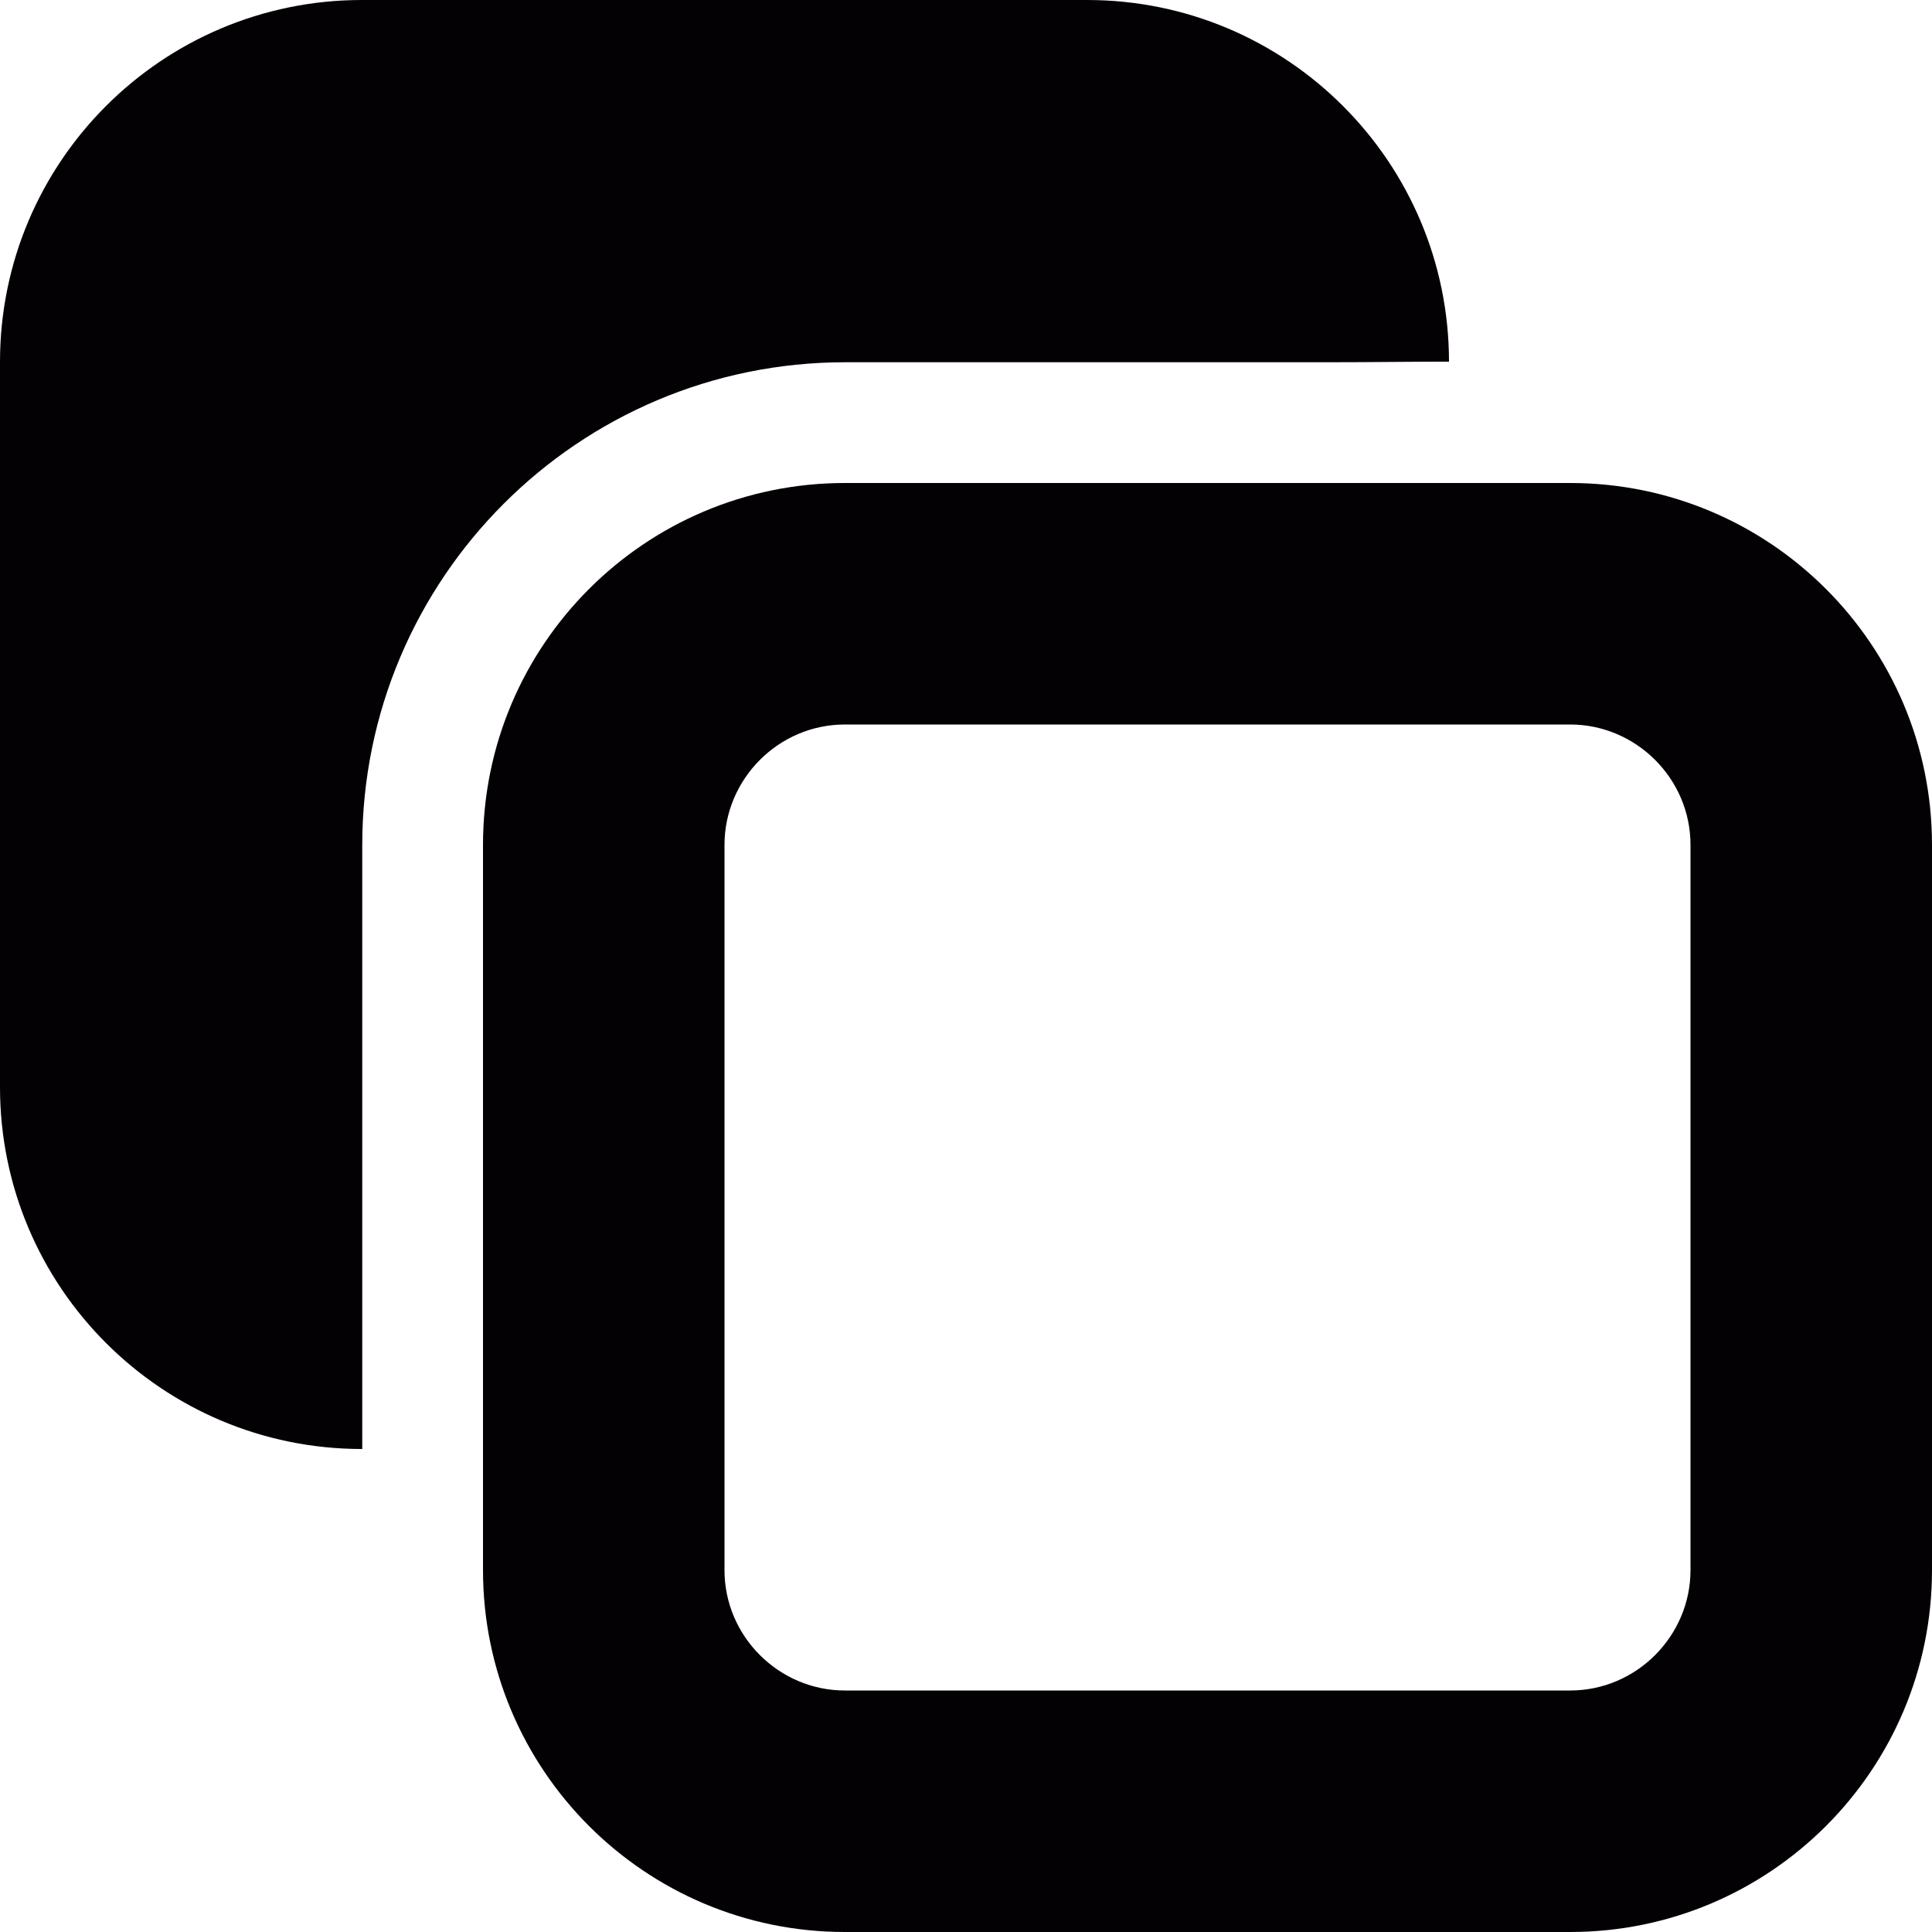 <?xml version="1.0" encoding="iso-8859-1"?>
<!-- Generator: Adobe Illustrator 18.1.1, SVG Export Plug-In . SVG Version: 6.00 Build 0)  -->
<svg version="1.1" id="Capa_1" xmlns="http://www.w3.org/2000/svg" xmlns:xlink="http://www.w3.org/1999/xlink" x="0px" y="0px"
	 viewBox="0 0 16 16" style="enable-background:new 0 0 16 16;" xml:space="preserve">
<g>
	<path style="fill:#030104;" d="M3,12V7c0-2.209,1.791-4,4-4h4c0.346,0,0.681-0.005,1-0.005C11.999,1.341,10.657,0,9.003,0H2.997
		C1.342,0,0,1.342,0,2.997v6.006C0,10.658,1.342,12,2.997,12H3z"/>
	<path style="fill:#030104;" d="M13.003,4H6.997C5.342,4,4,5.342,4,6.997v6.006C4,14.658,5.342,16,6.997,16h6.006
		C14.658,16,16,14.658,16,13.003V6.997C16,5.342,14.658,4,13.003,4z M14,13.003C14,13.547,13.554,14,13.003,14H6.997
		C6.453,14,6,13.554,6,13.003V6.997C6,6.453,6.446,6,6.997,6h6.006C13.547,6,14,6.446,14,6.997V13.003z"/>
</g>
<g>
</g>
<g>
</g>
<g>
</g>
<g>
</g>
<g>
</g>
<g>
</g>
<g>
</g>
<g>
</g>
<g>
</g>
<g>
</g>
<g>
</g>
<g>
</g>
<g>
</g>
<g>
</g>
<g>
</g>
</svg>
